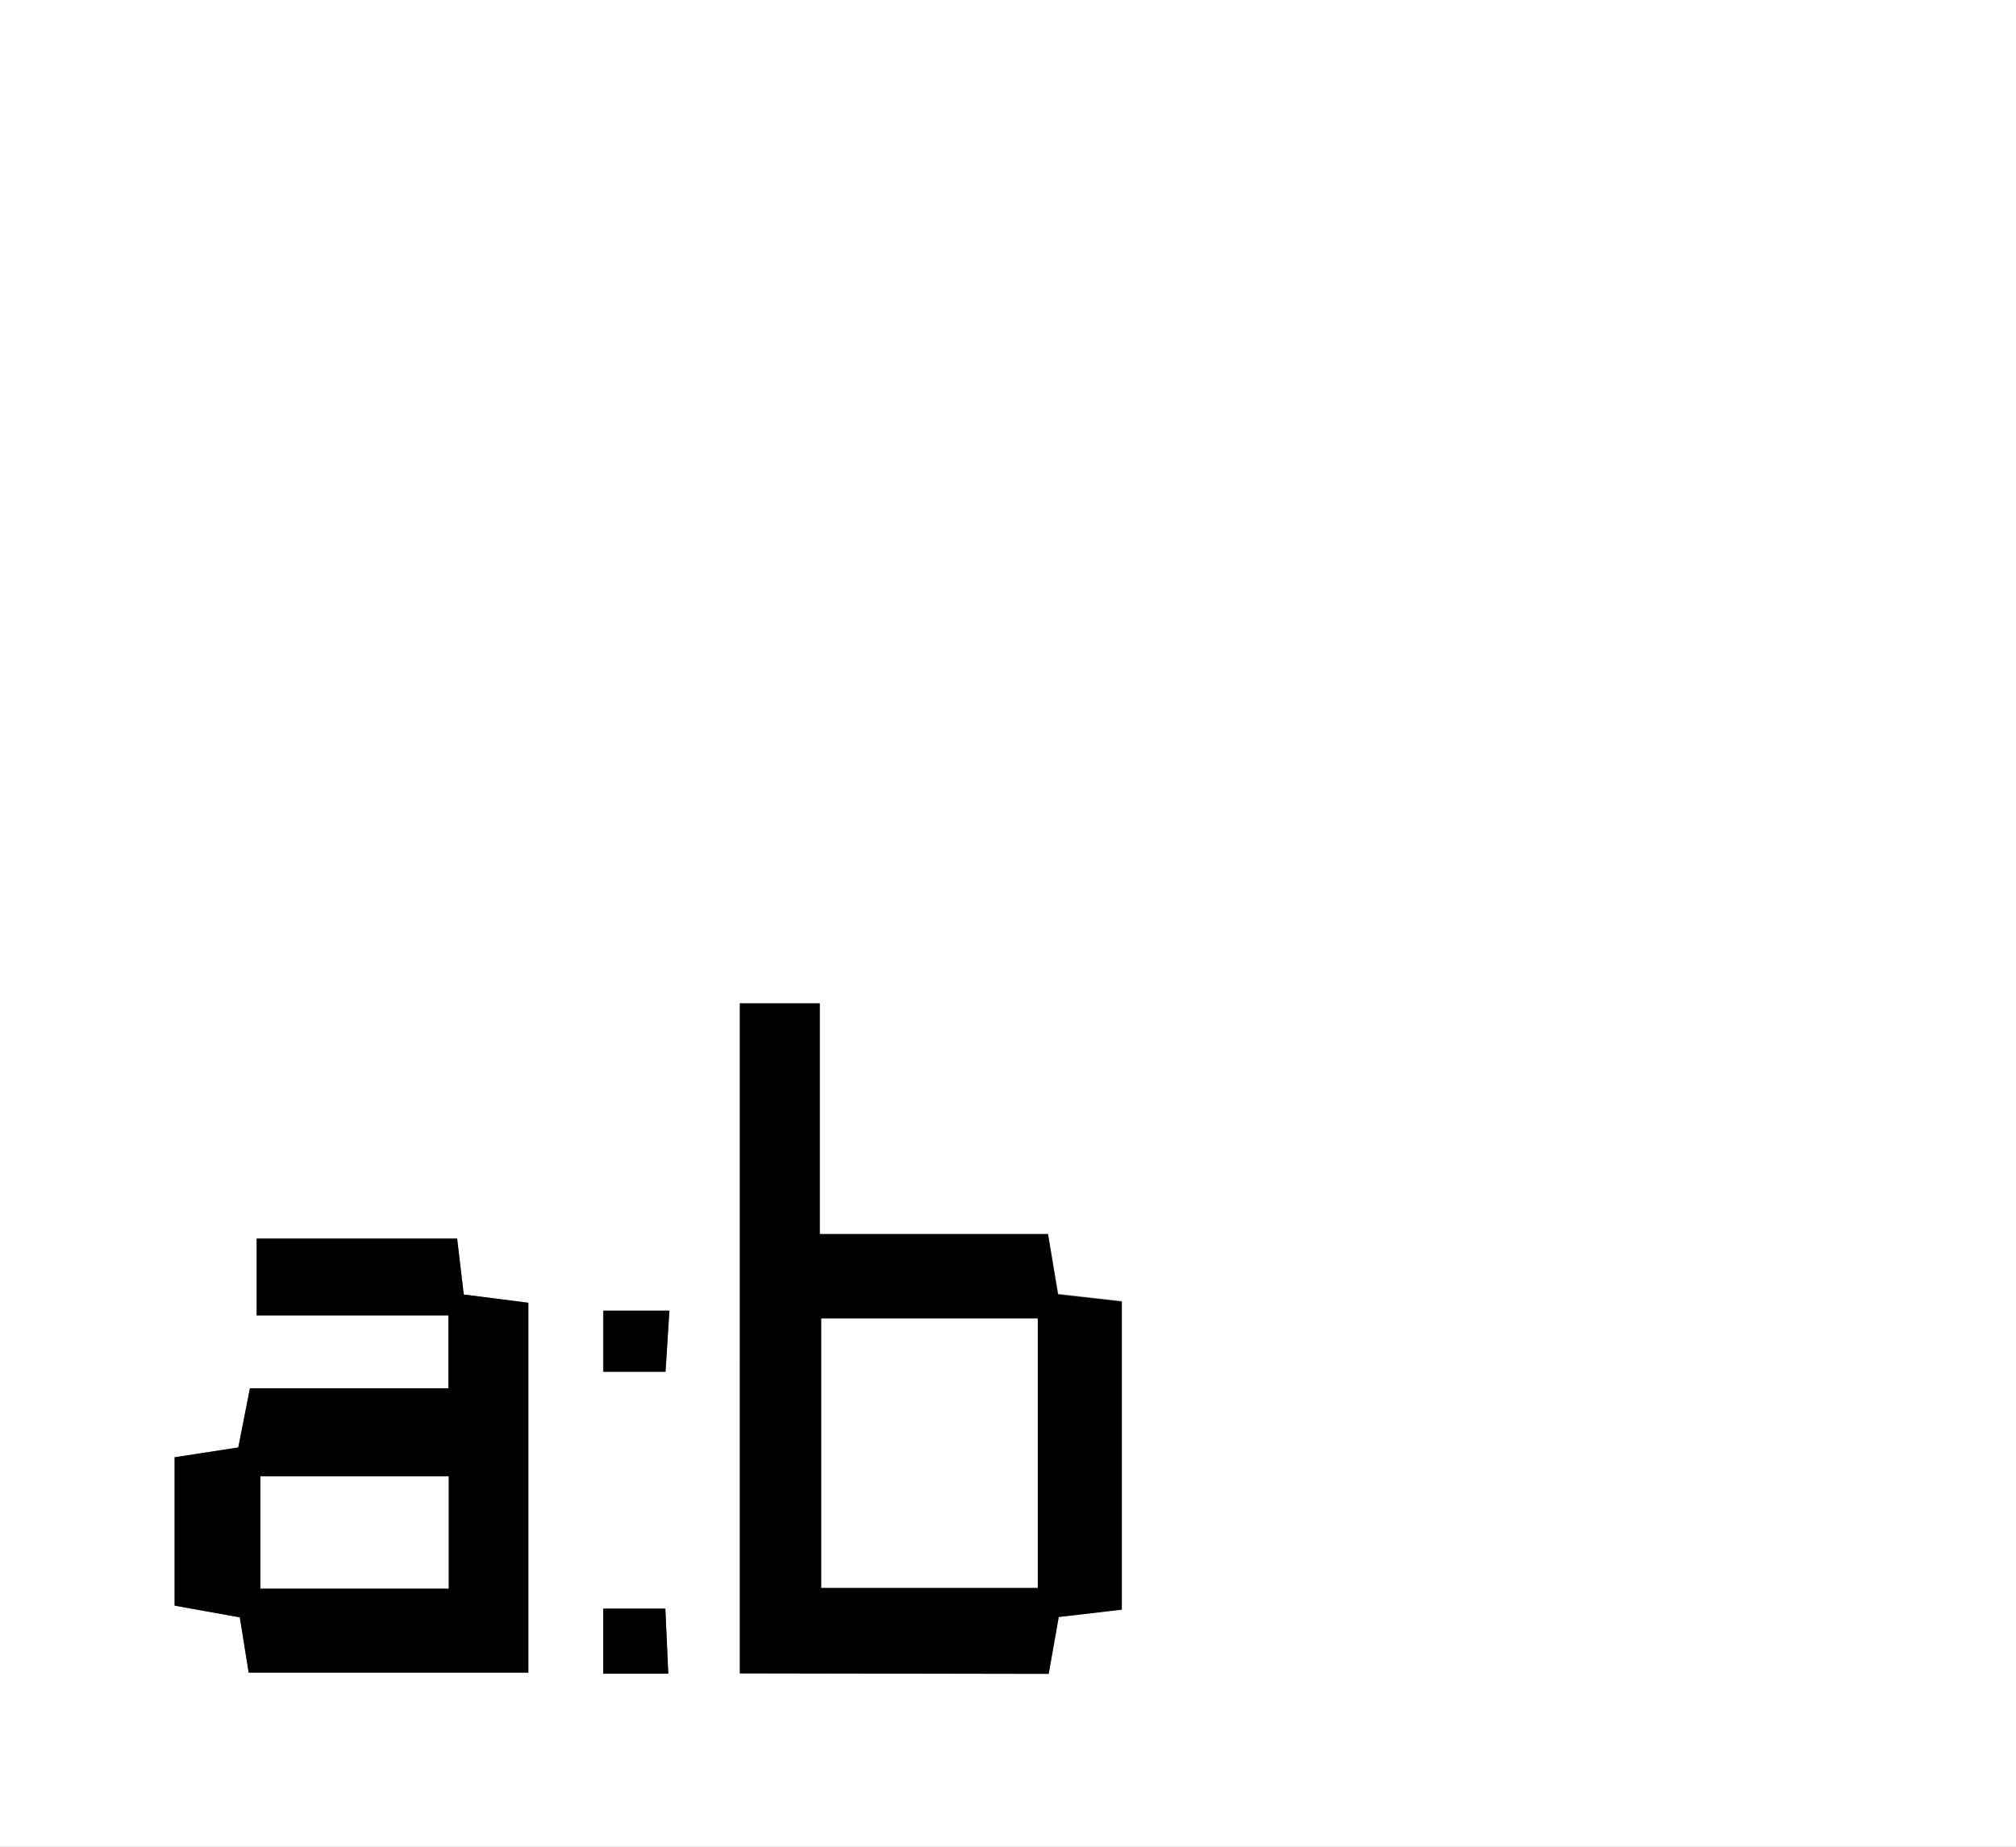 <svg id="a3b3b2f0-fdb0-4fec-a2f4-d0ea20f073f9" data-name="Layer 1" xmlns="http://www.w3.org/2000/svg" viewBox="0 0 226.99 207.99"><rect x="0" y="0" width="226.99" height="207.99" fill="#808080" stroke="none"/><title>aboutblank-logo-compact</title><path d="M0,0H227q0,104,0,208H0ZM83.3,188.46h34.8c.41-2.34.77-4.38,1.13-6.4l7.1-.83v-34.7l-7.18-.81L118,138.94H92.31V113h-9ZM19.66,164.12v16.71L27,182.15l1,6.22H59.49V146.72l-7.27-.93-.75-6.3H28.9v8.65H50.49v8.21H28.14L26.83,163Zm55.71-16.51H67.9v6.88h7C75.08,152.34,75.19,150.42,75.37,147.61Zm-7.45,33.56v7.33h7.31c-.12-2.61-.22-4.91-.33-7.33Z" style="fill:#fff"/><path d="M83.3,188.46V113h9v26H118l1.12,6.78,7.18.81v34.7l-7.1.83c-.36,2-.72,4.06-1.13,6.4Zm9.18-9.64h24.36V148.5H92.48Z"/><path d="M19.66,164.12l7.17-1.1,1.31-6.67H50.49v-8.21H28.9v-8.65H51.47l.75,6.3,7.27.93v41.65H28l-1-6.22-7.34-1.32Zm30.85,2.16H29.32V178.9H50.51Z"/><path d="M75.37,147.61c-.18,2.81-.29,4.73-.43,6.88h-7v-6.88Z"/><path d="M67.92,181.17h7c.11,2.42.21,4.72.33,7.33H67.92Z"/><path d="M92.48,178.82V148.5h24.36v30.32Z" style="fill:#fff"/><path d="M50.51,166.28V178.9H29.32V166.28Z" style="fill:#fff"/></svg>